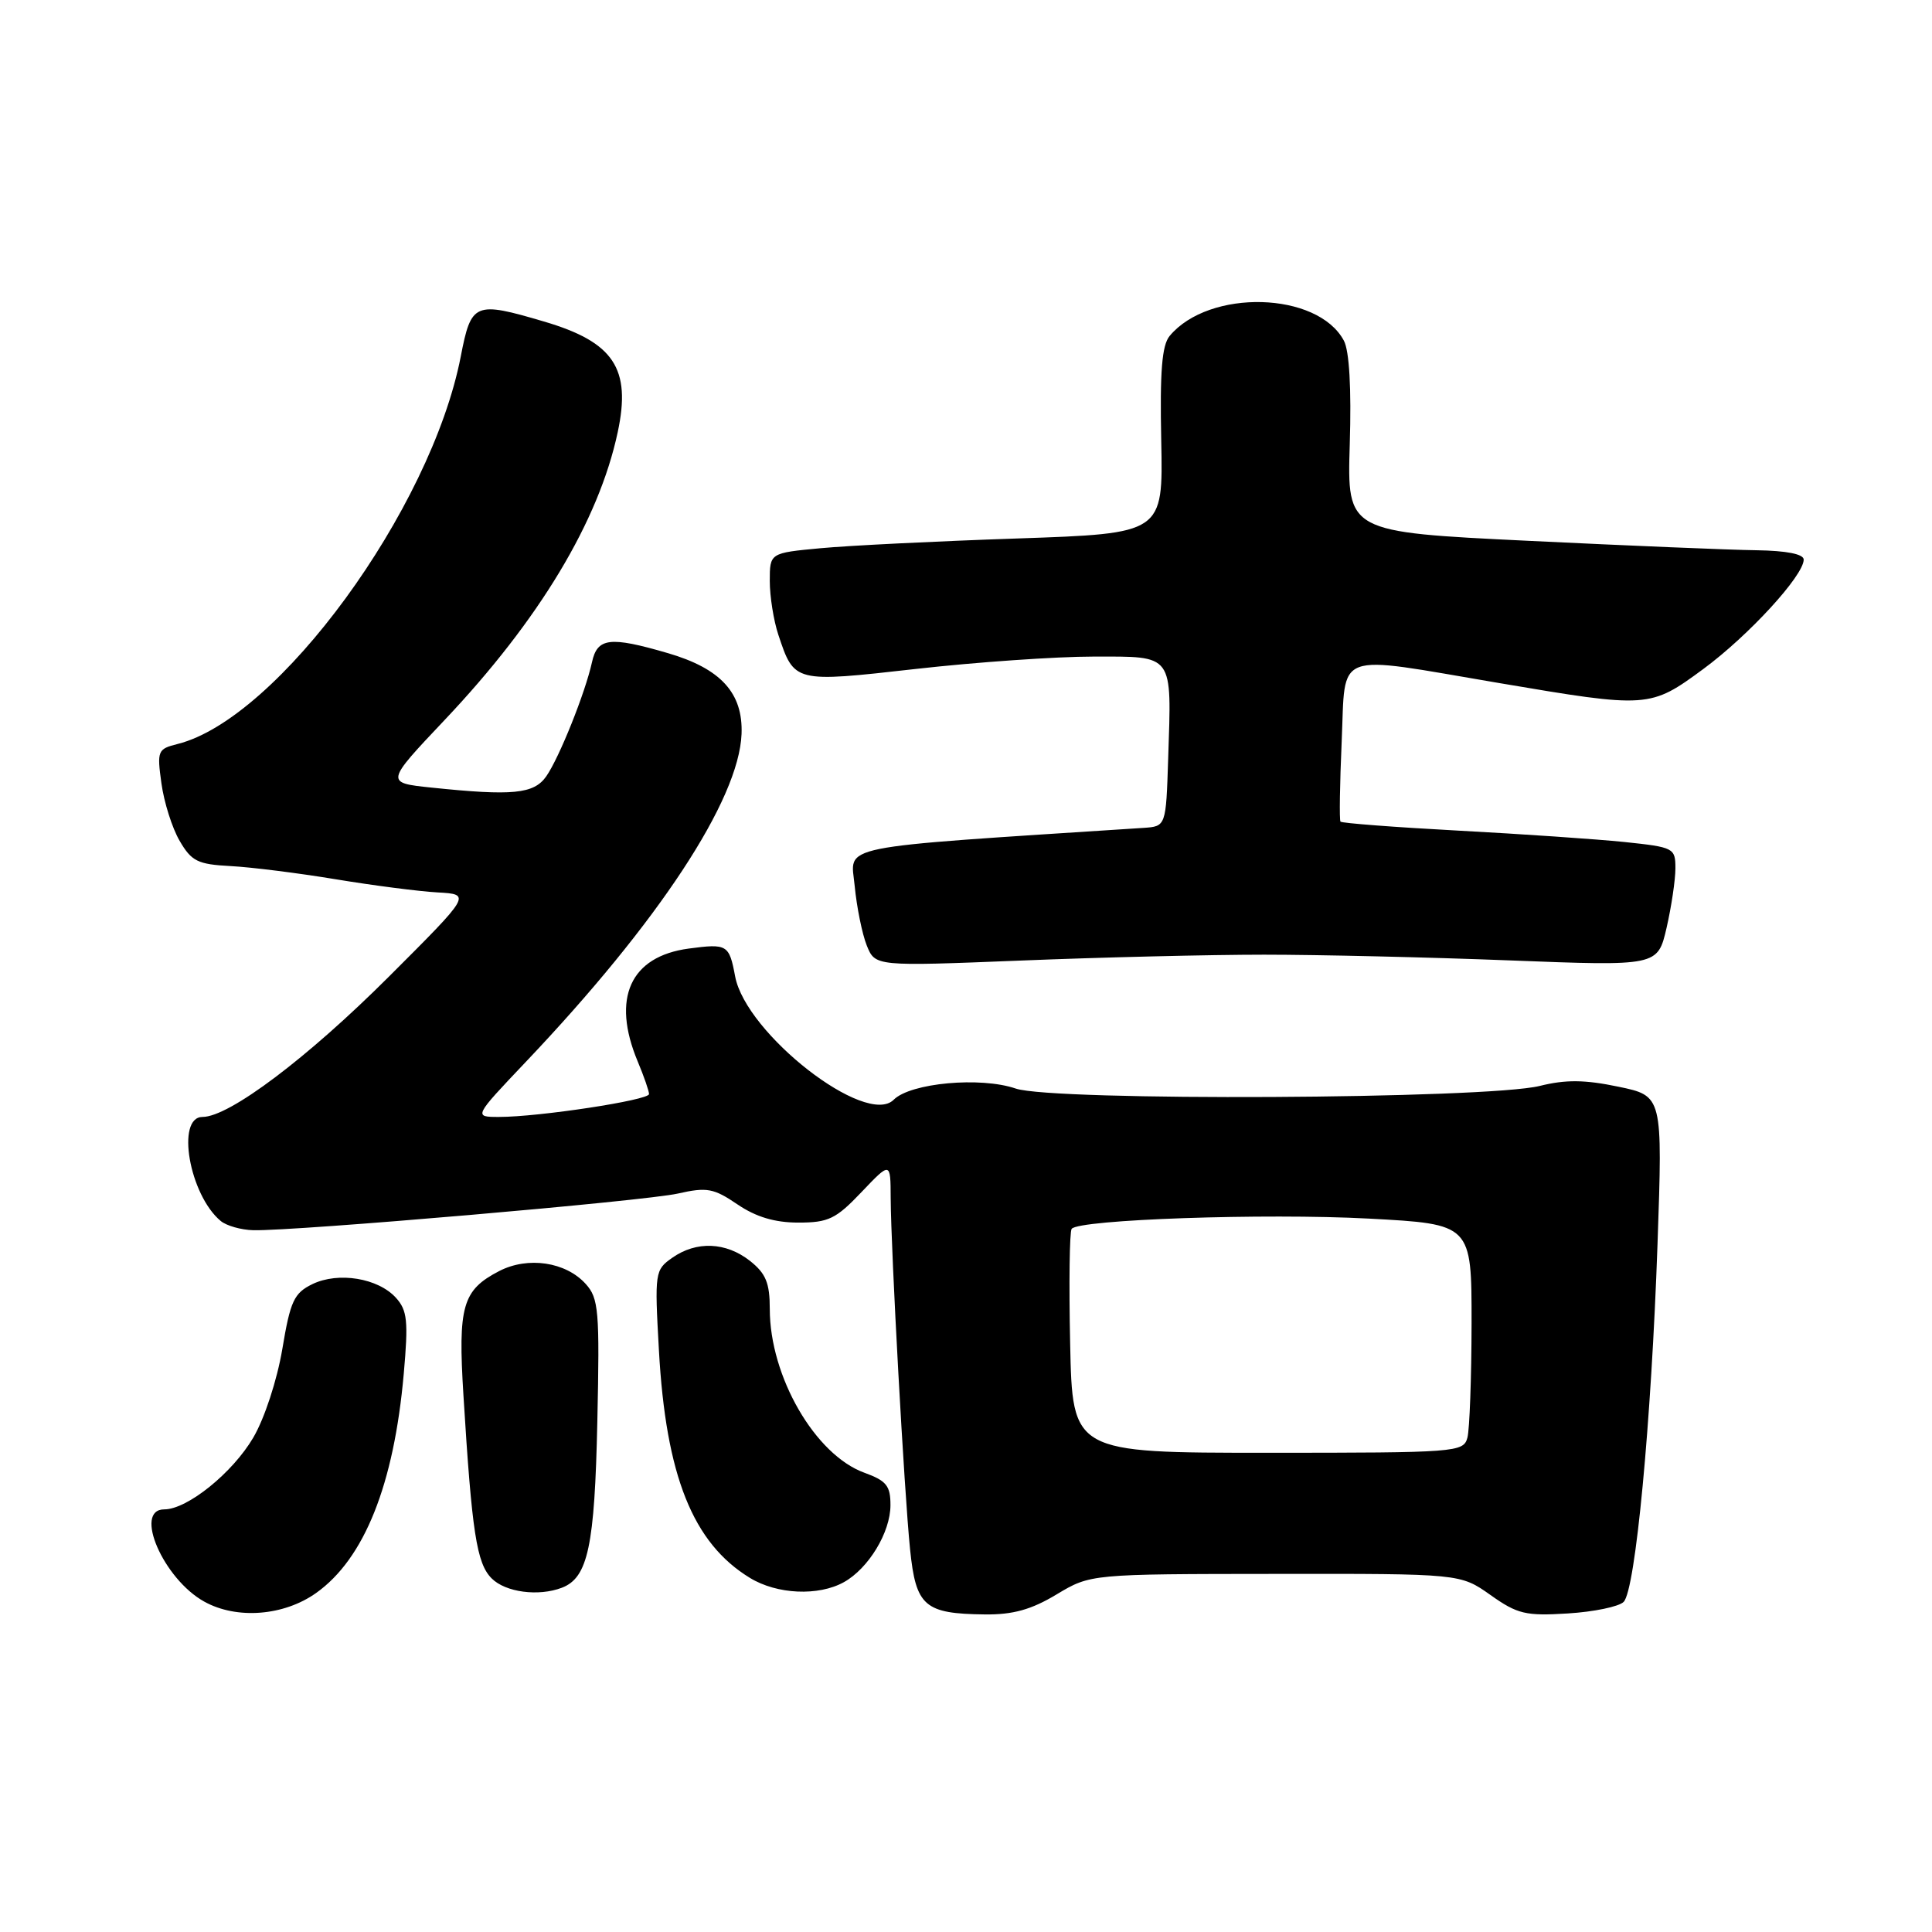 <?xml version="1.0" encoding="UTF-8" standalone="no"?>
<!DOCTYPE svg PUBLIC "-//W3C//DTD SVG 1.1//EN" "http://www.w3.org/Graphics/SVG/1.1/DTD/svg11.dtd" >
<svg xmlns="http://www.w3.org/2000/svg" xmlns:xlink="http://www.w3.org/1999/xlink" version="1.1" viewBox="0 0 256 256">
 <g >
 <path fill="currentColor"
d=" M 41.90 211.07 C 48.28 206.53 52.20 196.71 53.50 182.03 C 54.12 175.04 53.97 173.63 52.47 171.97 C 50.10 169.35 44.84 168.49 41.40 170.15 C 38.96 171.34 38.47 172.38 37.41 178.75 C 36.71 182.88 35.06 187.93 33.56 190.49 C 30.82 195.16 24.82 200.00 21.77 200.00 C 17.64 200.00 21.65 209.24 27.08 212.23 C 31.38 214.61 37.62 214.12 41.90 211.07 Z  M 140.00 211.27 C 144.50 208.57 144.50 208.57 169.00 208.55 C 193.50 208.52 193.50 208.52 197.50 211.35 C 201.07 213.88 202.16 214.14 207.75 213.79 C 211.18 213.58 214.51 212.89 215.14 212.26 C 216.71 210.69 218.81 188.46 219.63 164.85 C 220.31 145.21 220.31 145.21 214.43 143.99 C 209.98 143.06 207.45 143.04 204.03 143.89 C 196.96 145.64 139.53 145.93 134.59 144.24 C 129.93 142.64 120.65 143.49 118.42 145.72 C 114.76 149.38 98.84 136.98 97.41 129.38 C 96.62 125.16 96.37 125.01 91.26 125.69 C 83.50 126.73 81.00 132.27 84.50 140.65 C 85.33 142.63 86.00 144.57 86.00 144.97 C 86.00 145.78 71.41 148.00 66.12 148.00 C 62.75 148.00 62.75 148.00 69.67 140.71 C 87.25 122.20 97.91 106.00 98.26 97.26 C 98.47 91.82 95.51 88.58 88.45 86.53 C 80.80 84.30 79.15 84.50 78.44 87.75 C 77.55 91.80 74.10 100.41 72.38 102.87 C 70.74 105.21 67.93 105.48 57.17 104.36 C 51.05 103.72 51.05 103.72 58.91 95.41 C 71.45 82.16 79.34 69.04 81.85 57.27 C 83.66 48.82 81.33 45.32 72.07 42.60 C 62.88 39.89 62.44 40.08 61.05 47.25 C 57.11 67.51 36.85 95.24 23.54 98.58 C 20.89 99.24 20.79 99.48 21.39 103.80 C 21.73 106.29 22.81 109.72 23.80 111.41 C 25.38 114.13 26.20 114.53 30.55 114.76 C 33.27 114.90 39.55 115.69 44.50 116.51 C 49.45 117.33 55.51 118.11 57.97 118.25 C 62.45 118.50 62.45 118.50 51.56 129.38 C 40.74 140.19 30.37 148.00 26.84 148.00 C 23.28 148.00 25.09 158.34 29.25 161.79 C 30.01 162.42 31.95 162.97 33.57 163.01 C 39.09 163.14 85.50 159.14 89.83 158.15 C 93.68 157.28 94.57 157.45 97.72 159.59 C 100.18 161.26 102.67 162.00 105.79 162.00 C 109.77 162.00 110.77 161.52 114.15 157.96 C 118.00 153.92 118.00 153.92 118.02 158.71 C 118.06 165.80 119.82 197.80 120.59 205.30 C 121.36 212.85 122.49 213.83 130.50 213.92 C 134.22 213.96 136.65 213.29 140.00 211.27 Z  M 74.46 210.38 C 77.91 209.05 78.80 204.87 79.15 188.34 C 79.47 173.66 79.33 172.03 77.61 170.13 C 74.97 167.20 69.95 166.46 66.15 168.42 C 61.27 170.95 60.67 173.04 61.41 184.92 C 62.53 203.09 63.16 207.16 65.15 209.15 C 66.99 210.99 71.36 211.57 74.46 210.38 Z  M 111.81 209.65 C 115.08 207.84 117.99 203.04 117.99 199.45 C 118.00 196.88 117.46 196.21 114.55 195.15 C 108.01 192.79 102.00 182.39 102.00 173.45 C 102.00 169.99 101.48 168.74 99.37 167.07 C 96.19 164.57 92.28 164.41 89.08 166.66 C 86.78 168.27 86.73 168.59 87.31 178.91 C 88.23 195.53 91.80 204.47 99.37 209.08 C 102.95 211.27 108.44 211.52 111.81 209.65 Z  M 167.50 126.50 C 174.65 126.50 189.31 126.84 200.08 127.26 C 219.65 128.02 219.65 128.02 220.83 122.94 C 221.47 120.14 222.00 116.59 222.00 115.06 C 222.00 112.36 221.80 112.26 215.25 111.57 C 211.54 111.19 201.62 110.51 193.20 110.06 C 184.79 109.61 177.78 109.07 177.62 108.87 C 177.46 108.67 177.53 103.89 177.78 98.25 C 178.32 86.06 176.46 86.75 198.60 90.50 C 218.42 93.86 218.64 93.84 225.72 88.63 C 231.70 84.22 239.00 76.27 239.00 74.15 C 239.00 73.42 236.73 72.97 232.75 72.91 C 229.31 72.87 215.70 72.30 202.50 71.66 C 178.50 70.50 178.50 70.50 178.85 58.88 C 179.08 51.47 178.79 46.48 178.07 45.14 C 174.59 38.62 160.20 38.24 154.98 44.52 C 153.96 45.76 153.68 49.22 153.87 58.43 C 154.12 70.69 154.12 70.69 134.81 71.35 C 124.19 71.71 112.46 72.29 108.75 72.64 C 102.00 73.27 102.00 73.27 102.00 76.99 C 102.00 79.03 102.51 82.23 103.13 84.10 C 105.25 90.47 105.21 90.46 121.34 88.64 C 129.31 87.74 139.91 87.00 144.90 87.00 C 155.62 87.00 155.25 86.50 154.79 100.50 C 154.50 109.50 154.50 109.50 151.50 109.70 C 109.93 112.41 112.73 111.84 113.25 117.39 C 113.52 120.20 114.24 123.75 114.85 125.28 C 115.97 128.05 115.97 128.05 135.24 127.28 C 145.83 126.85 160.35 126.50 167.50 126.50 Z  M 141.80 178.00 C 141.63 170.03 141.72 163.20 142.00 162.83 C 142.92 161.59 167.60 160.74 181.37 161.47 C 195.00 162.20 195.00 162.20 194.99 175.35 C 194.98 182.58 194.73 189.40 194.44 190.50 C 193.91 192.43 193.05 192.50 168.00 192.50 C 142.10 192.50 142.10 192.50 141.80 178.00 Z "/>
</g>
</svg>